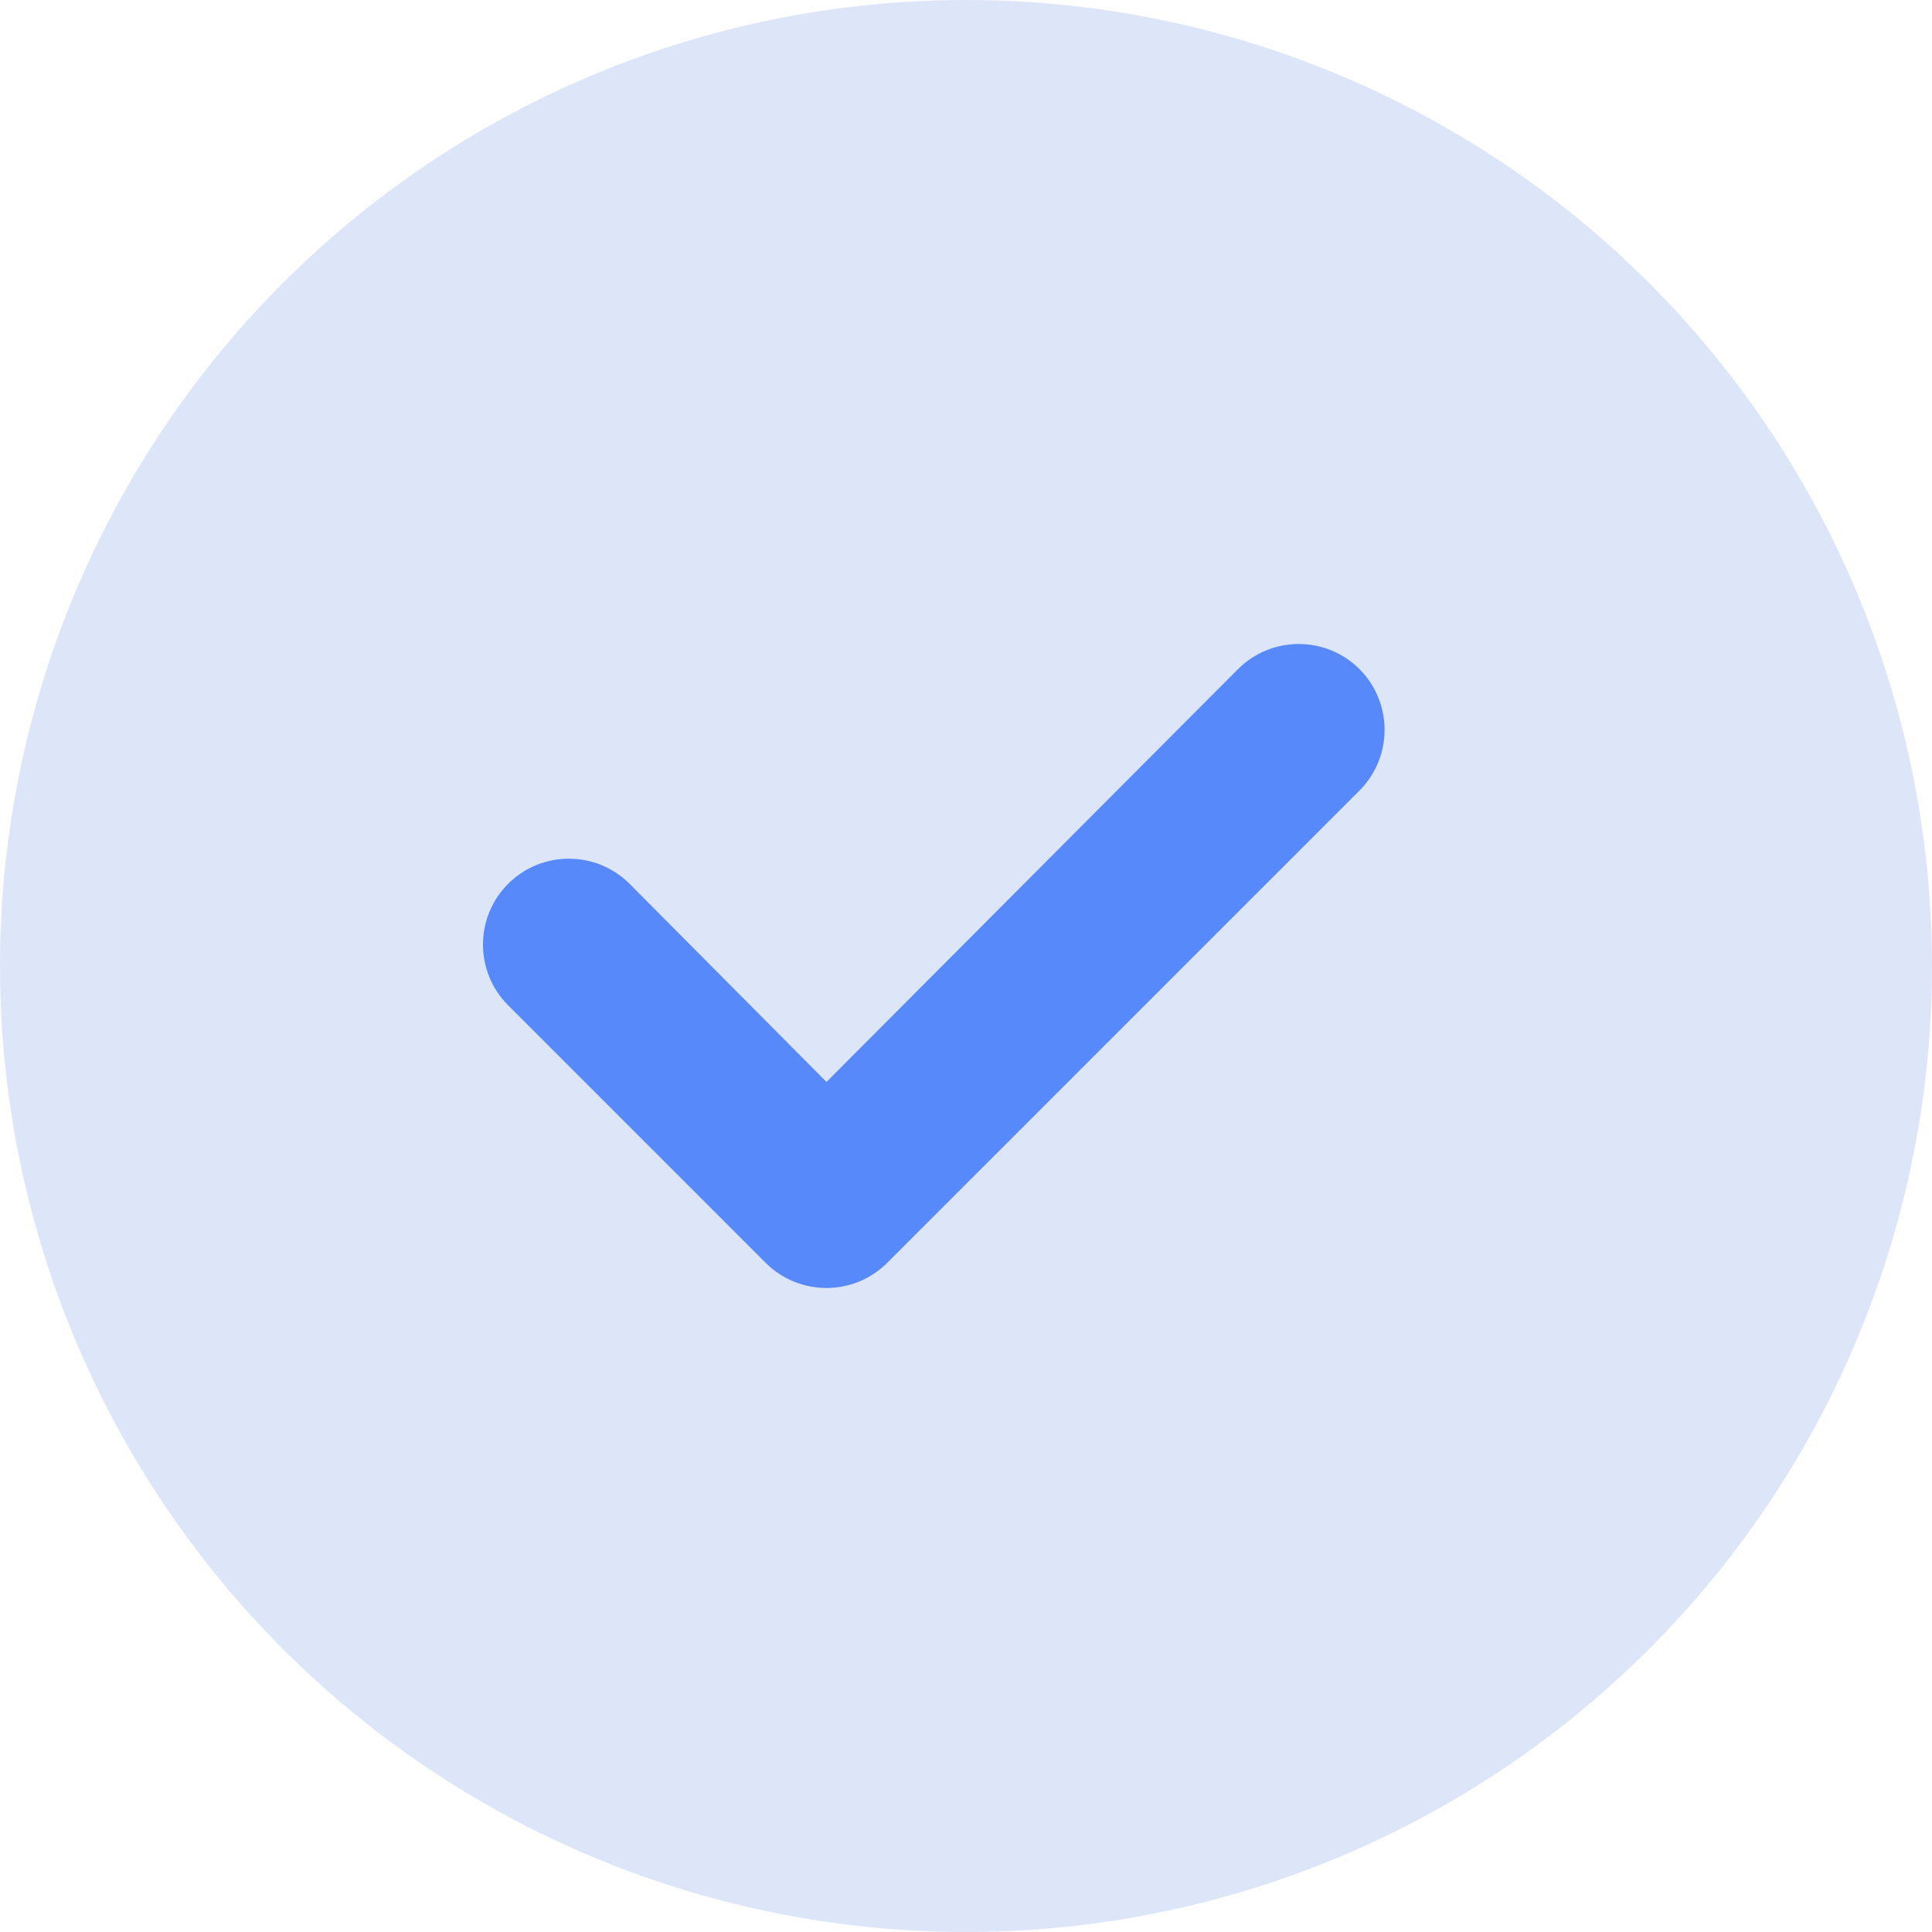 <?xml version="1.0" encoding="UTF-8"?>
<svg width="24px" height="24px" viewBox="0 0 24 24" version="1.1" xmlns="http://www.w3.org/2000/svg" xmlns:xlink="http://www.w3.org/1999/xlink">
    <!-- Generator: Sketch 51.2 (57519) - http://www.bohemiancoding.com/sketch -->
    <title>Group 20</title>
    <desc>Created with Sketch.</desc>
    <defs></defs>
    <g id="Website" stroke="none" stroke-width="1" fill="none" fill-rule="evenodd">
        <g id="Home-(August-10)" transform="translate(-160, -3493)">
            <g id="Group-41" transform="translate(160, 3437)">
                <g id="Group-20" transform="translate(0, 56)">
                    <circle id="Oval-4" fill="#DDE5F9" cx="12" cy="12" r="12"></circle>
                    <path d="M9.512,15.688 L6.312,12.488 C5.896,12.071 5.896,11.396 6.312,10.979 C6.729,10.563 7.404,10.563 7.821,10.979 L10.267,13.44 L15.379,8.312 C15.796,7.896 16.471,7.896 16.888,8.312 C17.304,8.729 17.304,9.404 16.888,9.821 L11.021,15.688 C10.604,16.104 9.929,16.104 9.512,15.688 Z" id="Combined-Shape-Copy-3" fill="#5789FA"></path>
                </g>
            </g>
        </g>
    </g>
</svg>